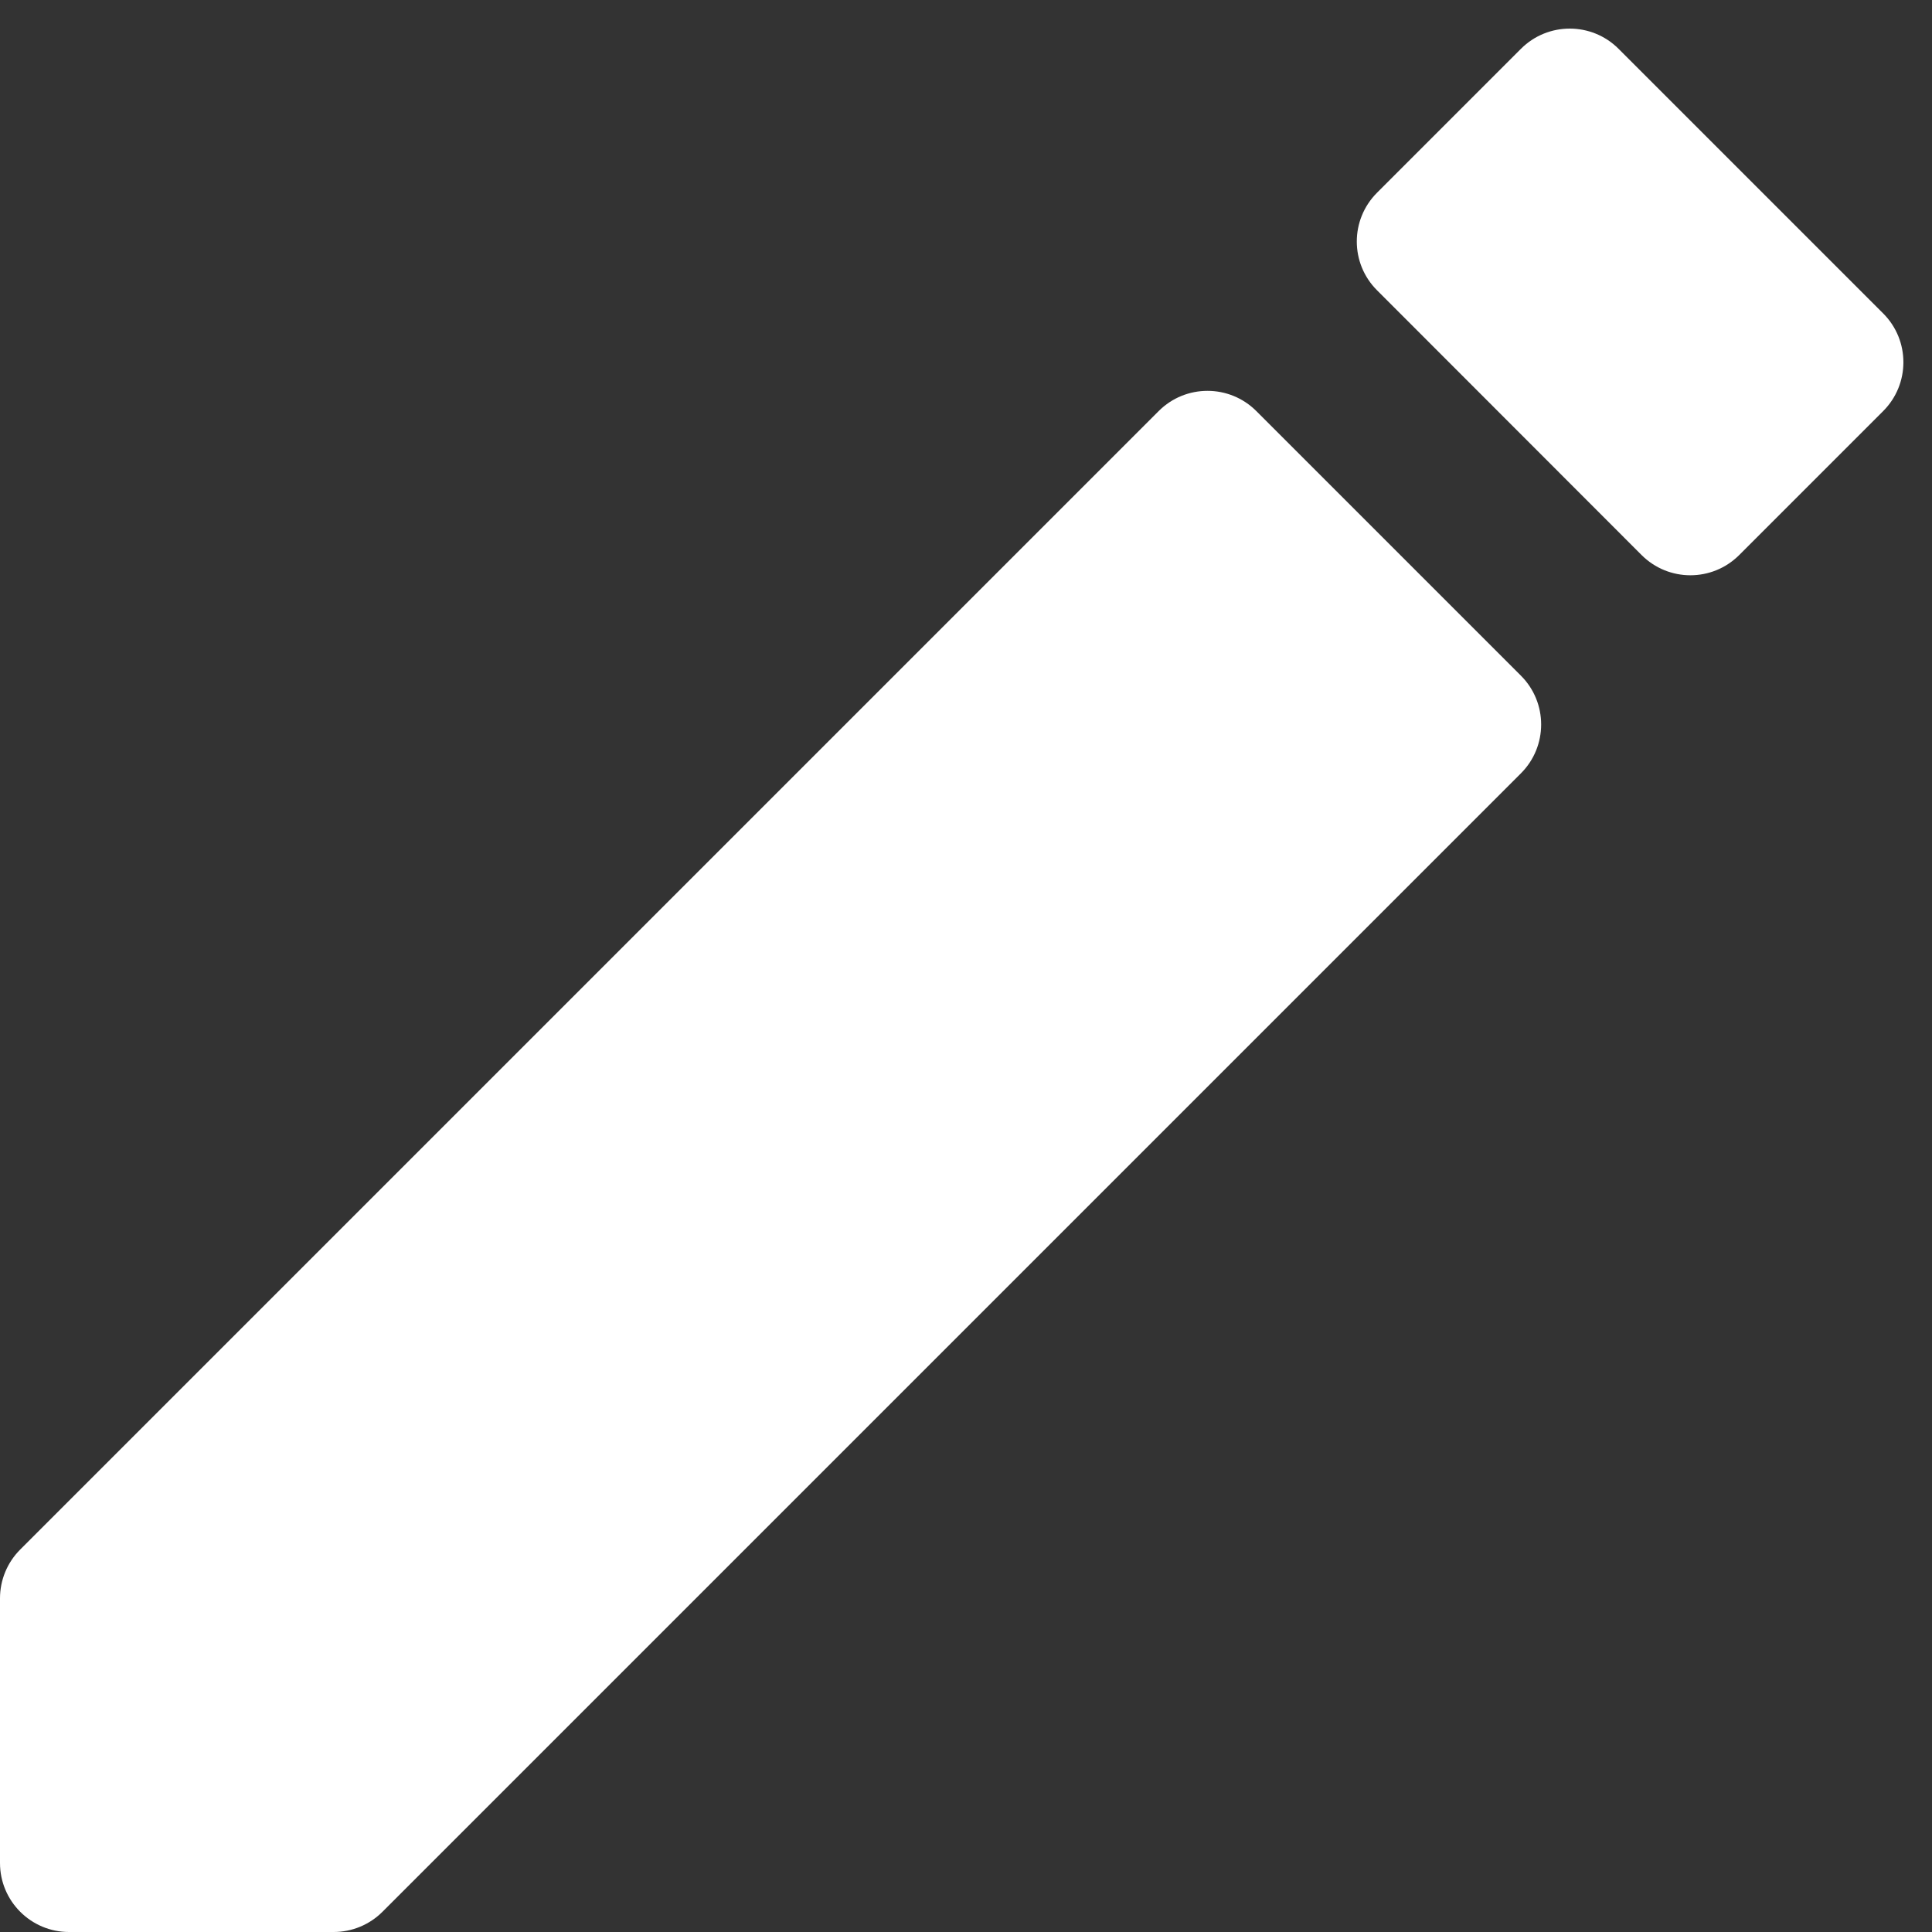 <svg viewBox="0 0 28 28" fill="none" xmlns="http://www.w3.org/2000/svg">
                                <rect x="0" y="0" width="28" height="28" fill="#333333" stroke="none"/>
                                <path fill-rule="evenodd" clip-rule="evenodd" d="M0 23.164C0 22.899 0.105 22.645 0.293 22.457L16.793 5.957C17.183 5.567 17.817 5.567 18.207 5.957L22.043 9.793C22.433 10.183 22.433 10.817 22.043 11.207L5.543 27.707C5.355 27.895 5.101 28 4.836 28H1C0.448 28 0 27.552 0 27V23.164ZM19.957 4.207C19.566 3.817 19.566 3.184 19.957 2.793L22.043 0.707C22.433 0.317 23.067 0.317 23.457 0.707L27.293 4.543C27.683 4.933 27.683 5.567 27.293 5.957L25.206 8.044C24.815 8.435 24.182 8.435 23.791 8.044L19.957 4.207Z" fill="white"></path>
                            </svg>